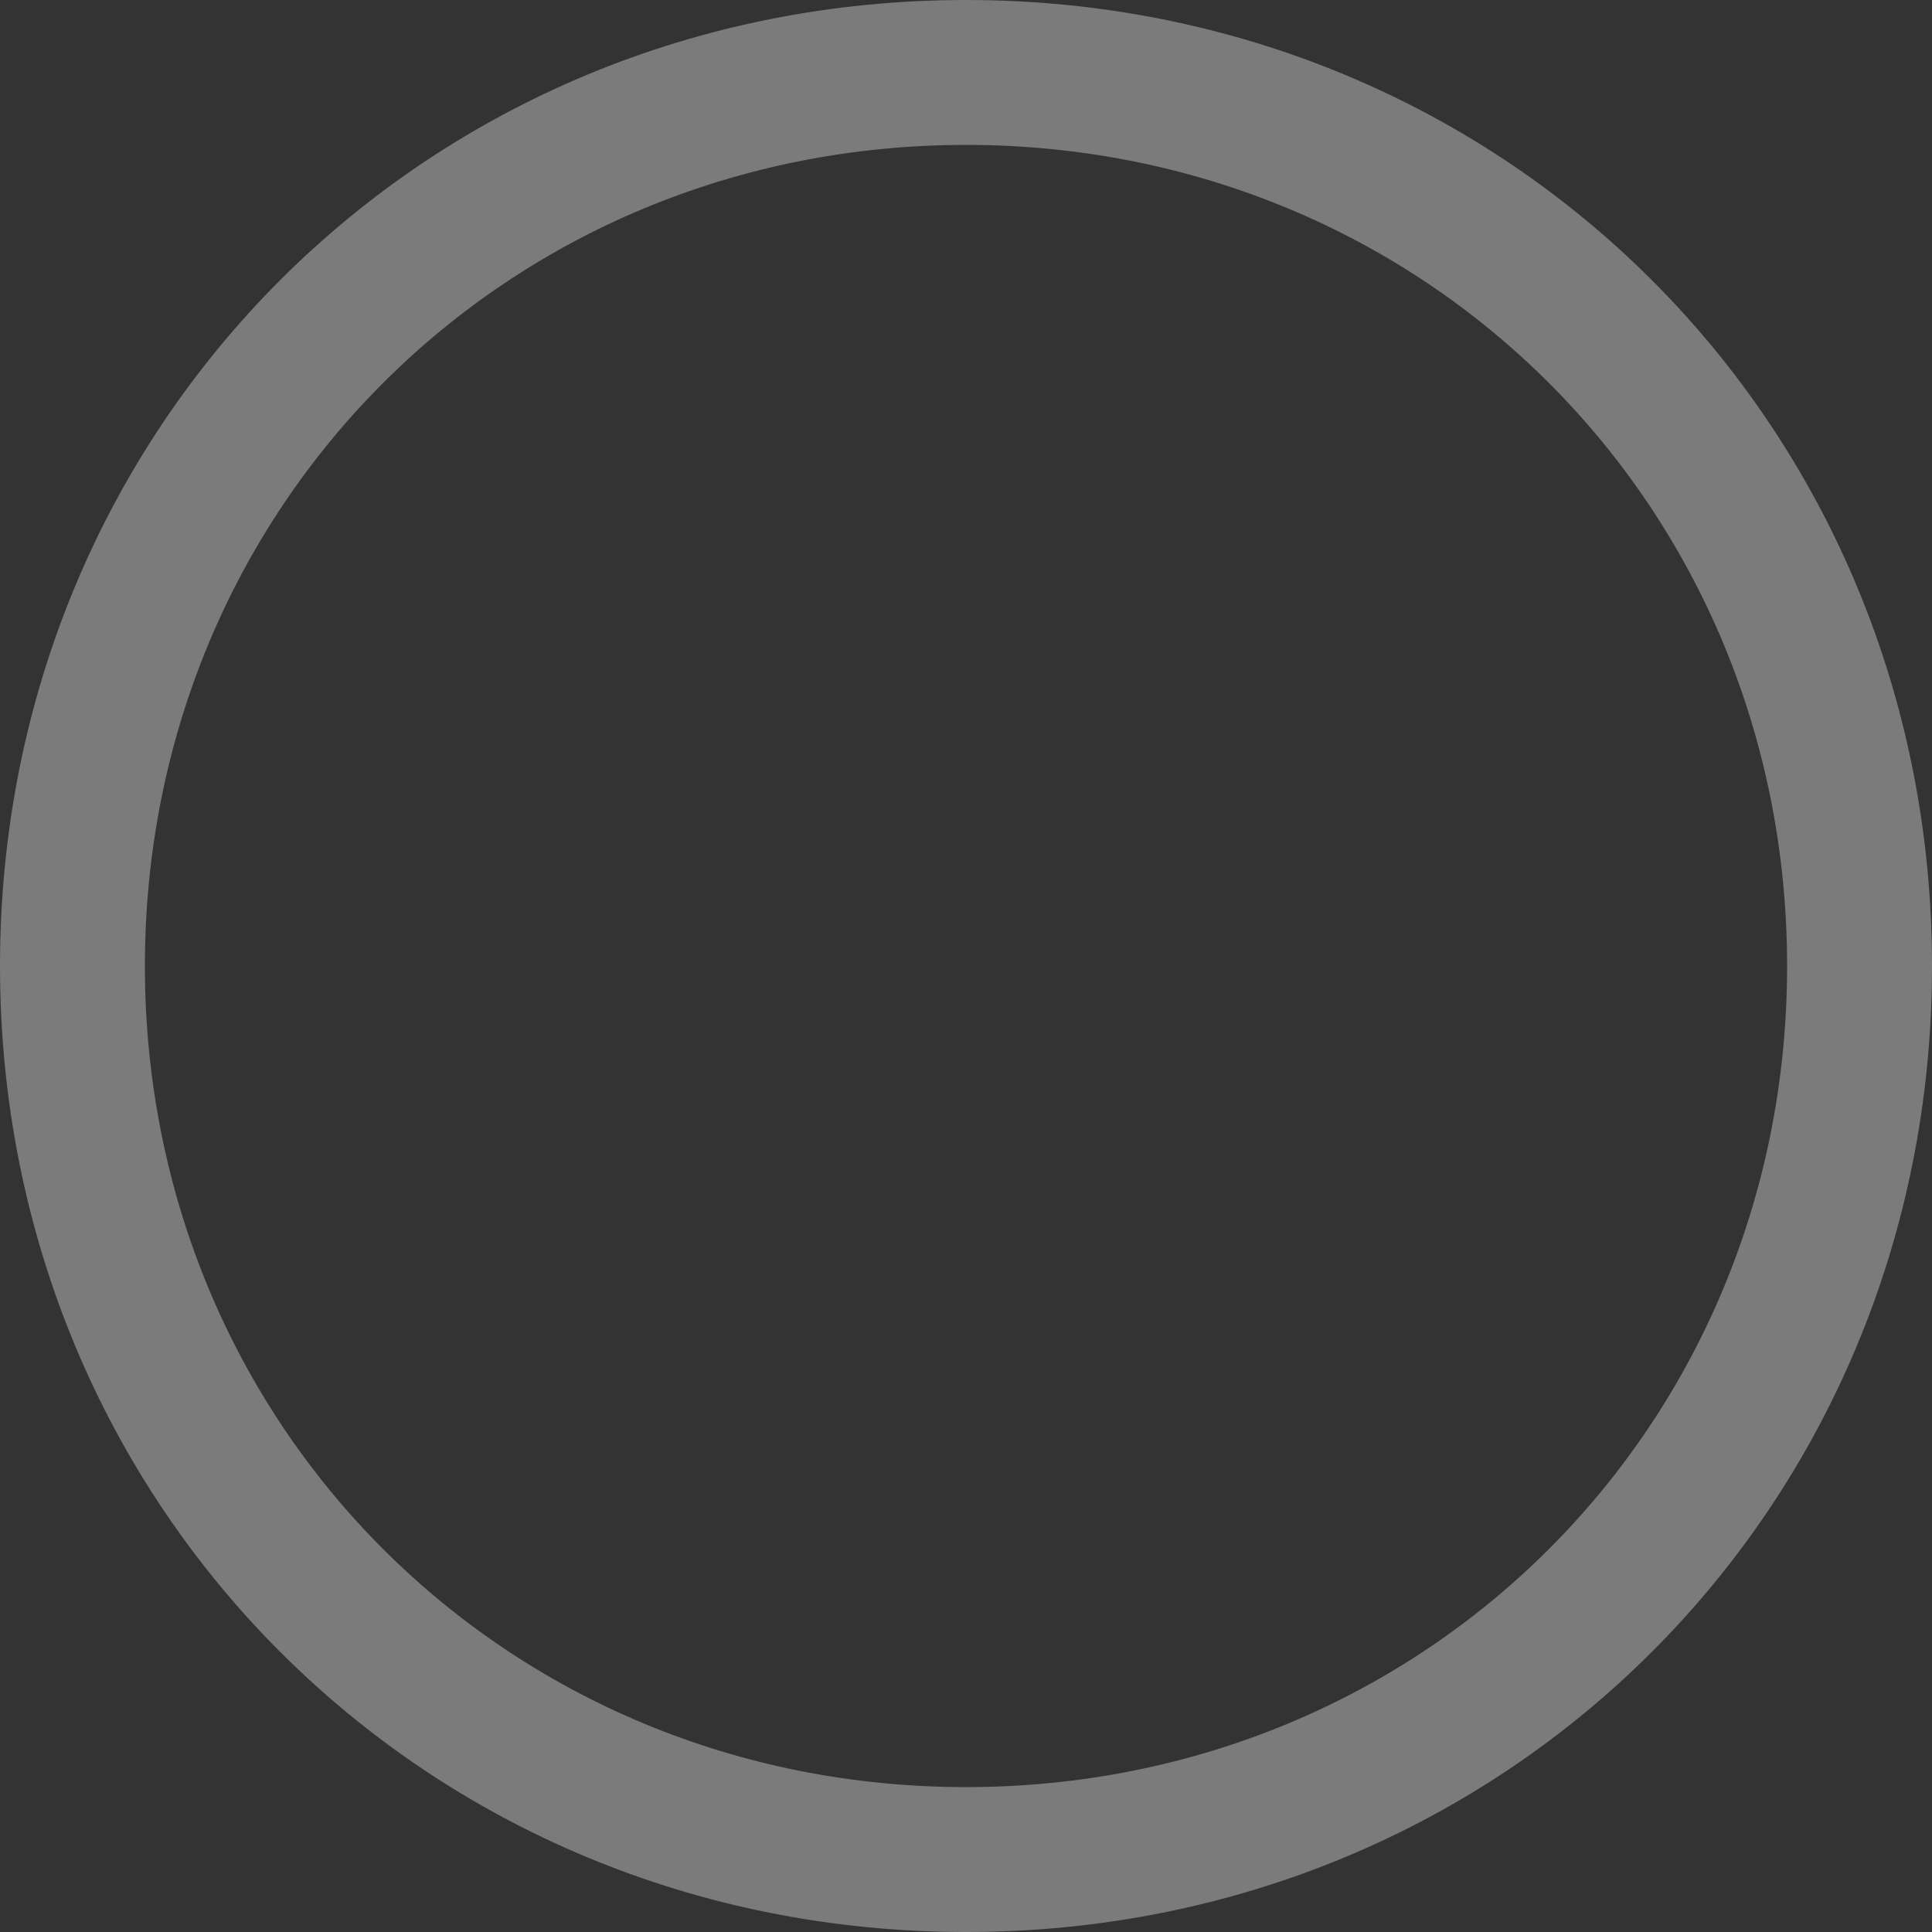 ﻿<?xml version="1.0" encoding="utf-8"?>
<svg version="1.1" xmlns:xlink="http://www.w3.org/1999/xlink" width="200px" height="200px" xmlns="http://www.w3.org/2000/svg">
  <rect width="100%" height="100%" fill="#333333" stroke="none"/>
  <g transform="matrix(1 0 0 1 570 -652 )">
    <path d="M 200 100  C 200 156  156 200  100 200  C 44 200  0 156  0 100  C 0 44  44 0  100 0  C 156 0  200 44  200 100  Z M 15 100  C 15 147.6  52.4 185  100 185  C 147.6 185  185 147.6  185 100  C 185 52.4  147.6 15  100 15  C 52.4 15  15 52.4  15 100  Z " fill-rule="nonzero" fill="#ffffff" stroke="none" fill-opacity="0.353" transform="matrix(1 0 0 1 -570 652 )" />
  </g>
</svg>